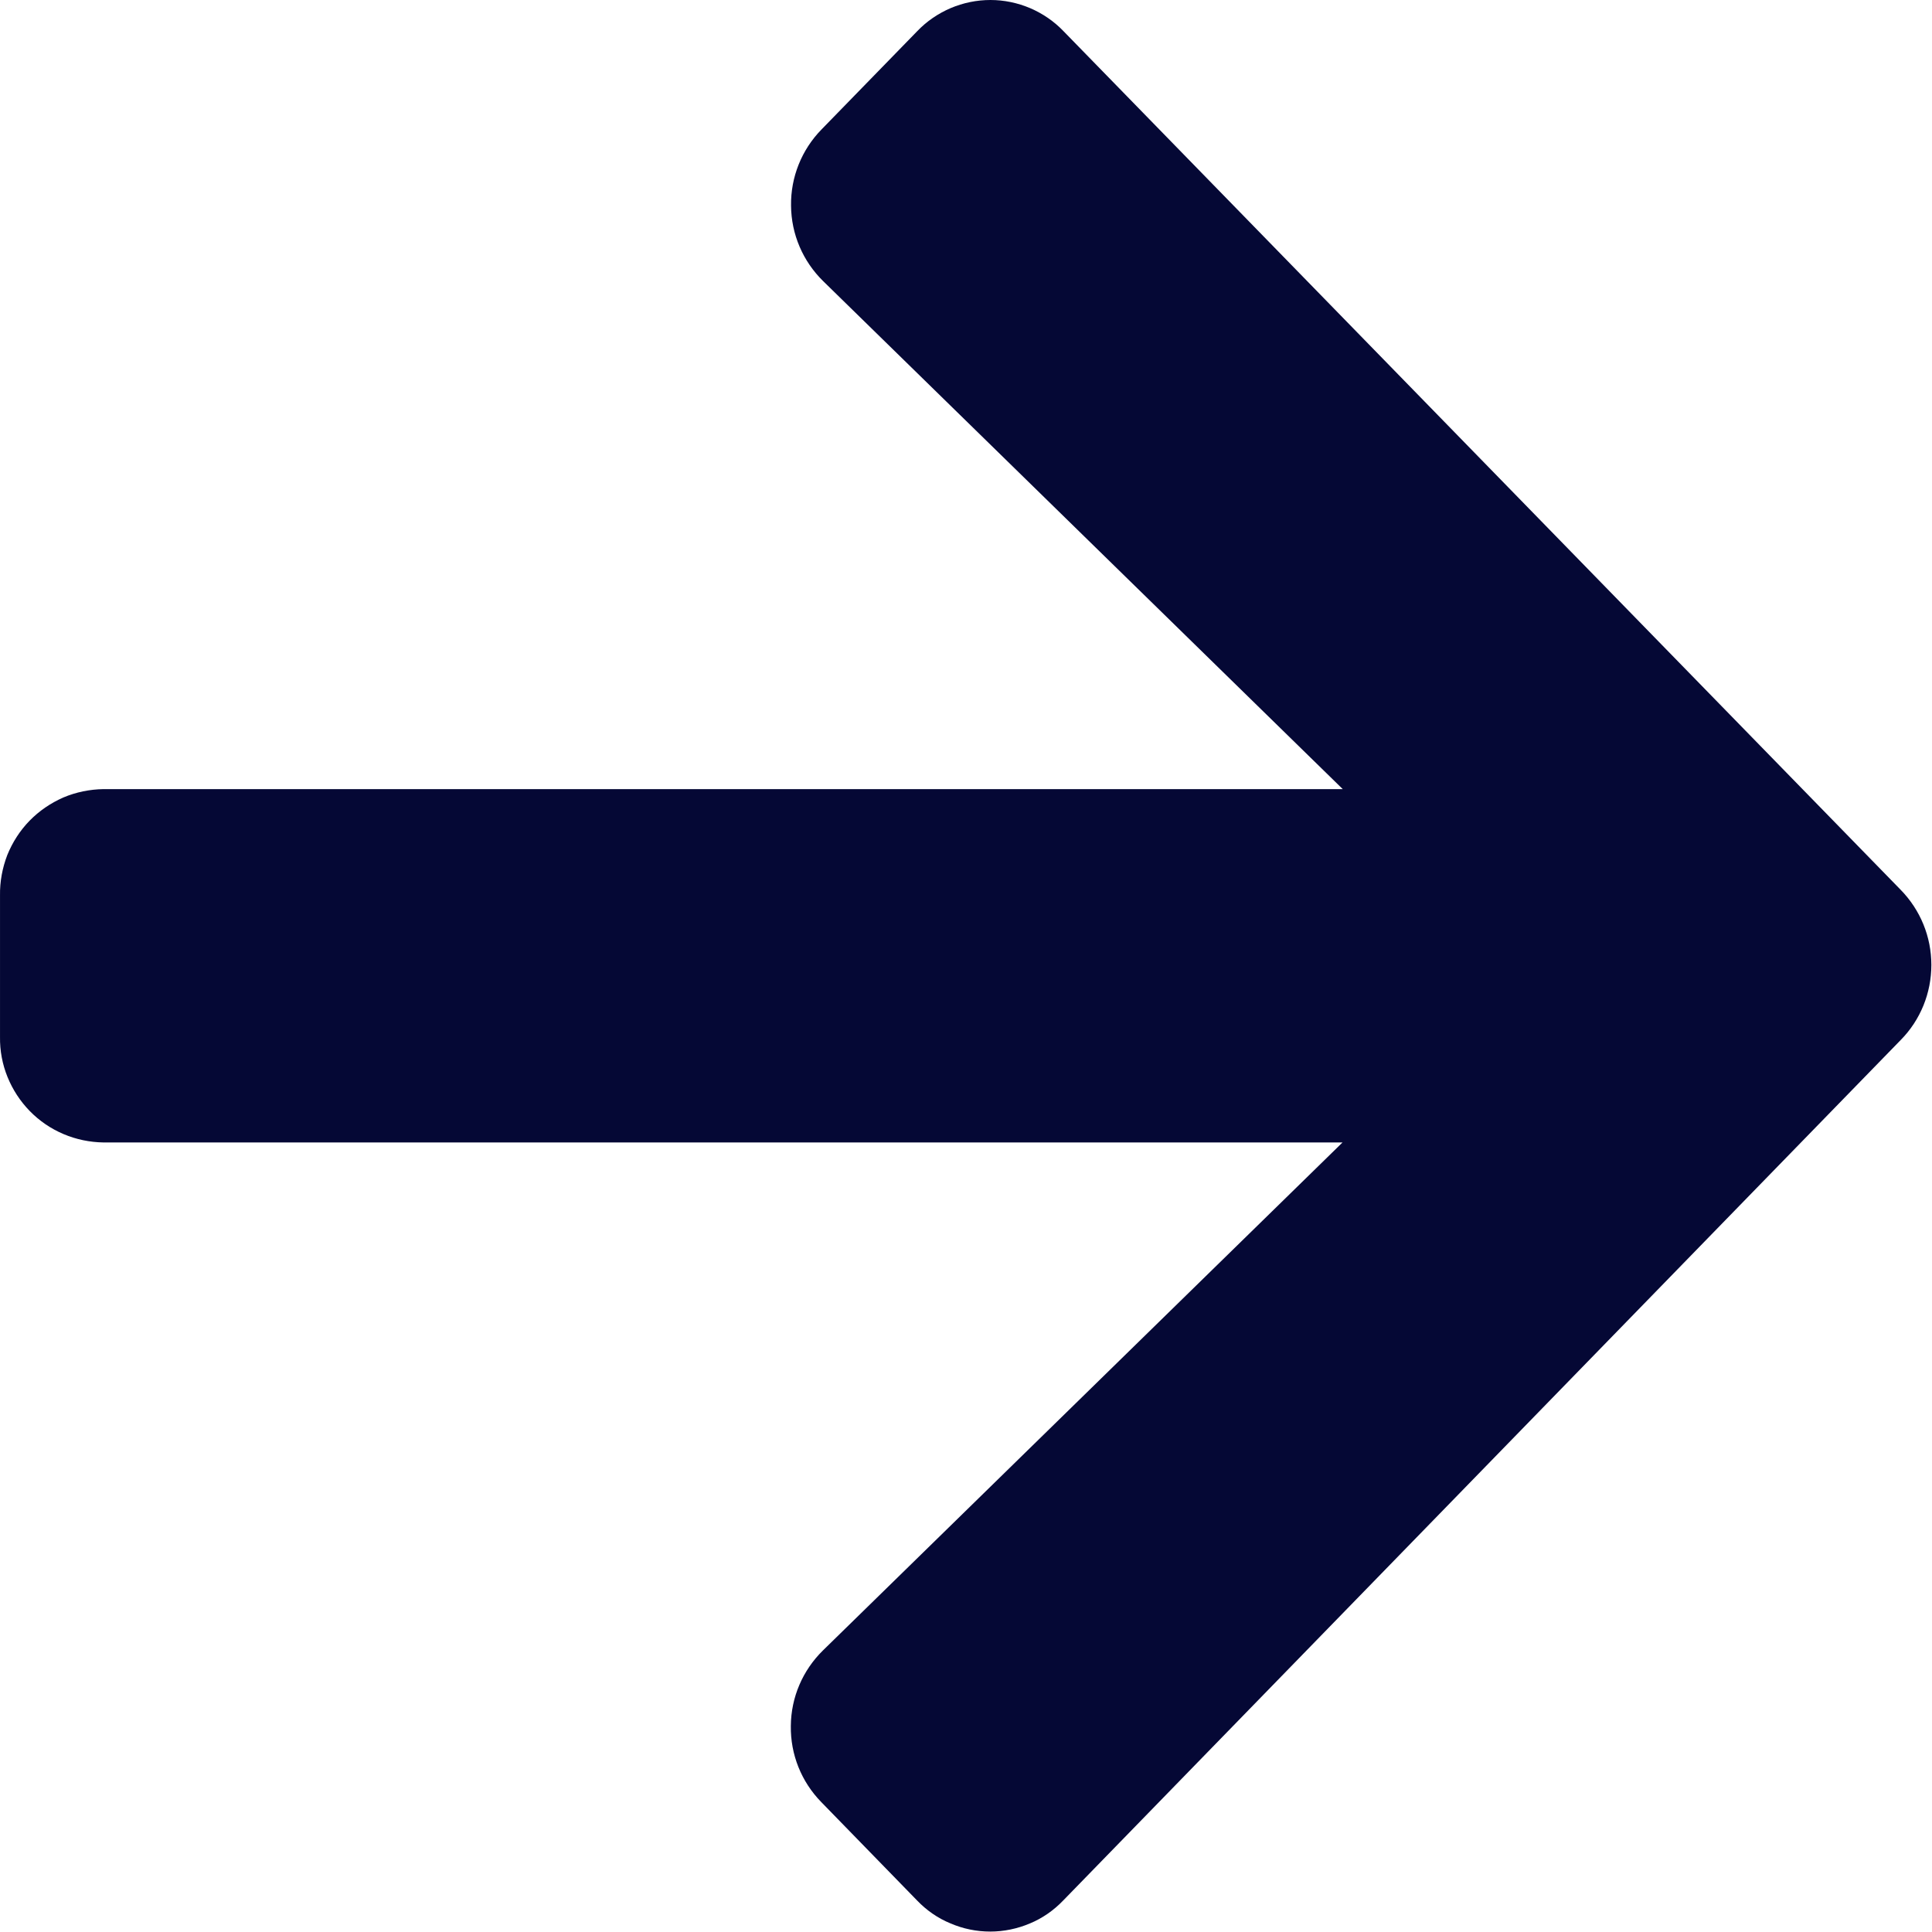 <svg width="9" height="9" viewBox="0 0 9 9" fill="none" xmlns="http://www.w3.org/2000/svg">
<path d="M3.827 0.603L4.273 0.145C4.317 0.099 4.37 0.063 4.428 0.038C4.487 0.013 4.55 0 4.614 0C4.677 0 4.74 0.013 4.799 0.038C4.857 0.063 4.91 0.099 4.954 0.145L8.854 4.145C8.946 4.239 8.997 4.364 8.997 4.495C8.997 4.626 8.946 4.752 8.854 4.845L4.953 8.853C4.909 8.899 4.856 8.936 4.798 8.96C4.739 8.985 4.676 8.998 4.613 8.998C4.549 8.998 4.486 8.985 4.428 8.96C4.369 8.936 4.316 8.899 4.272 8.853L3.826 8.395C3.733 8.3 3.682 8.173 3.684 8.04C3.685 7.907 3.739 7.781 3.834 7.688L6.254 5.322H0.482C0.418 5.321 0.355 5.308 0.296 5.283C0.237 5.258 0.184 5.222 0.139 5.176C0.094 5.13 0.059 5.076 0.035 5.017C0.011 4.958 -0.001 4.894 6.61289e-05 4.83V4.171C-0.001 4.107 0.011 4.043 0.034 3.983C0.058 3.924 0.093 3.869 0.138 3.823C0.183 3.777 0.236 3.741 0.295 3.715C0.354 3.69 0.418 3.677 0.482 3.676H6.255L3.835 1.31C3.74 1.217 3.686 1.091 3.685 0.958C3.683 0.826 3.734 0.698 3.827 0.603Z" fill="#050835"/>
</svg>
